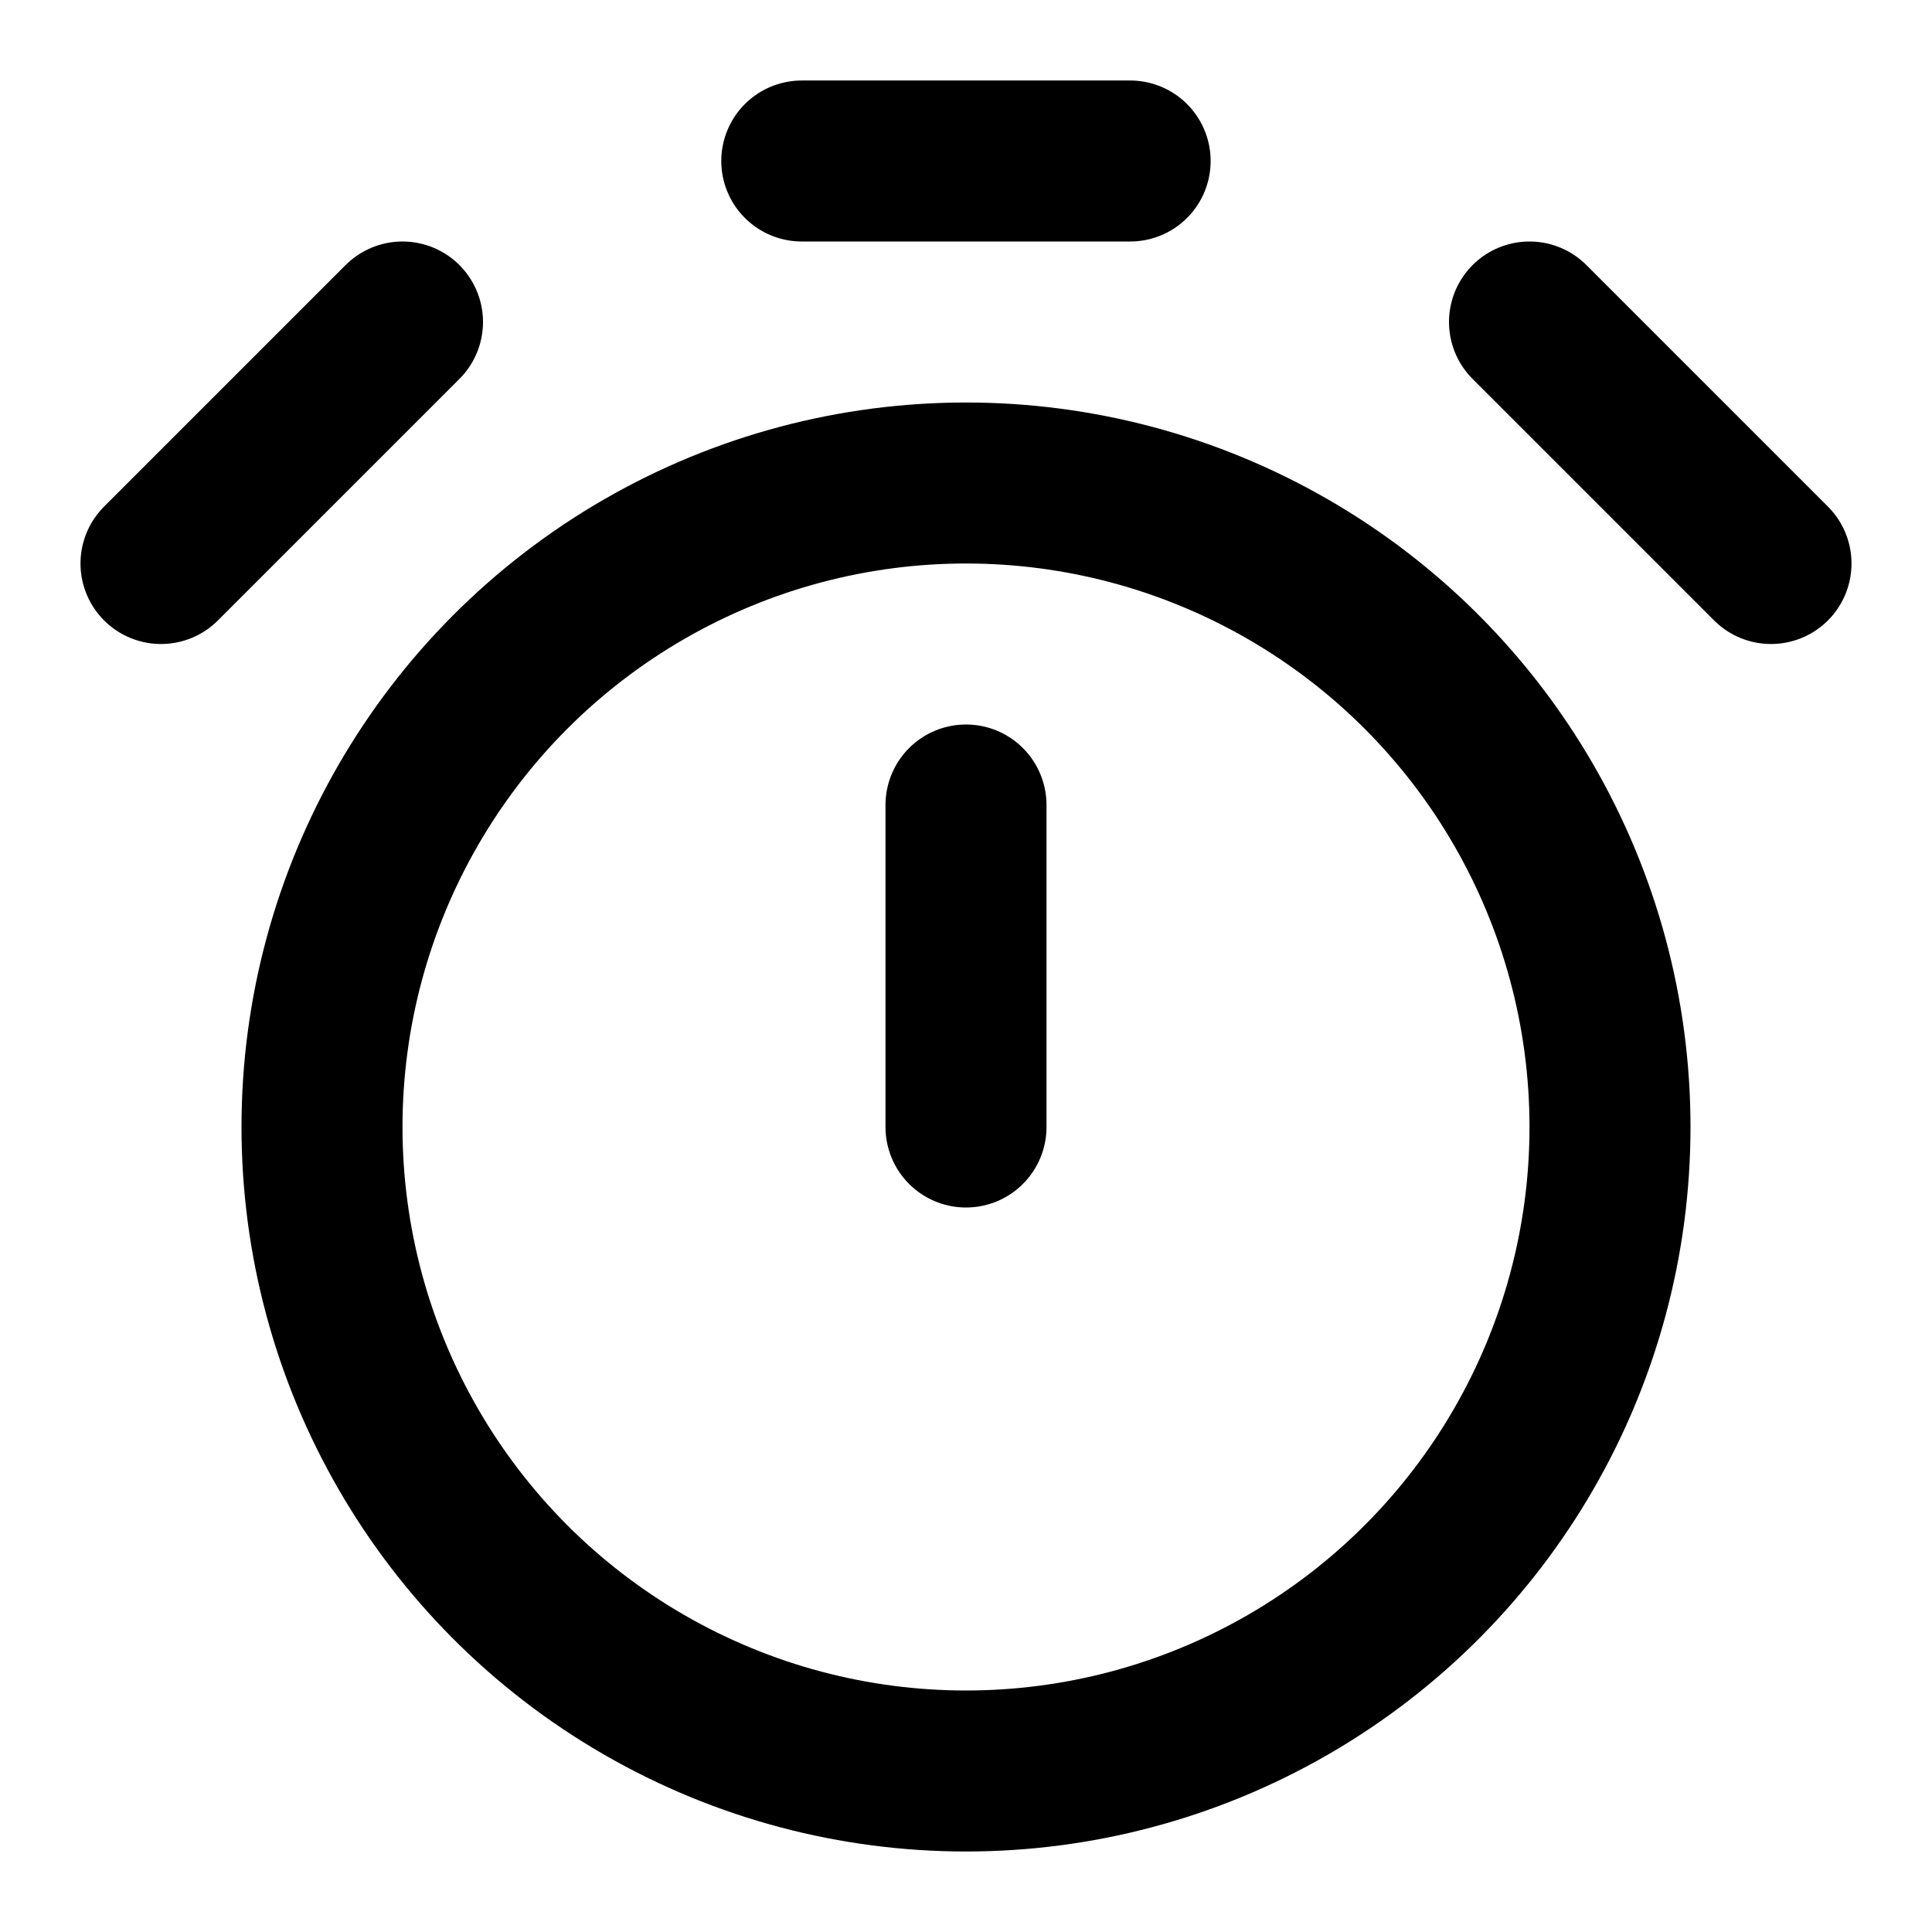 <svg
  xmlns="http://www.w3.org/2000/svg"
  width="24"
  height="24"
  viewBox="0 0 24 24"
  fill="none"
  stroke="currentColor"
  stroke-width="2"
  stroke-linecap="round"
  stroke-linejoin="round"
>
  <circle cx="12" cy="14" r="8" />
  <path d="M12 10v4" />
  <path d="M5 4 2 7" />
  <path d="m22 7-3-3" />
  <path d="M14.039 2H9.96" />
</svg>
